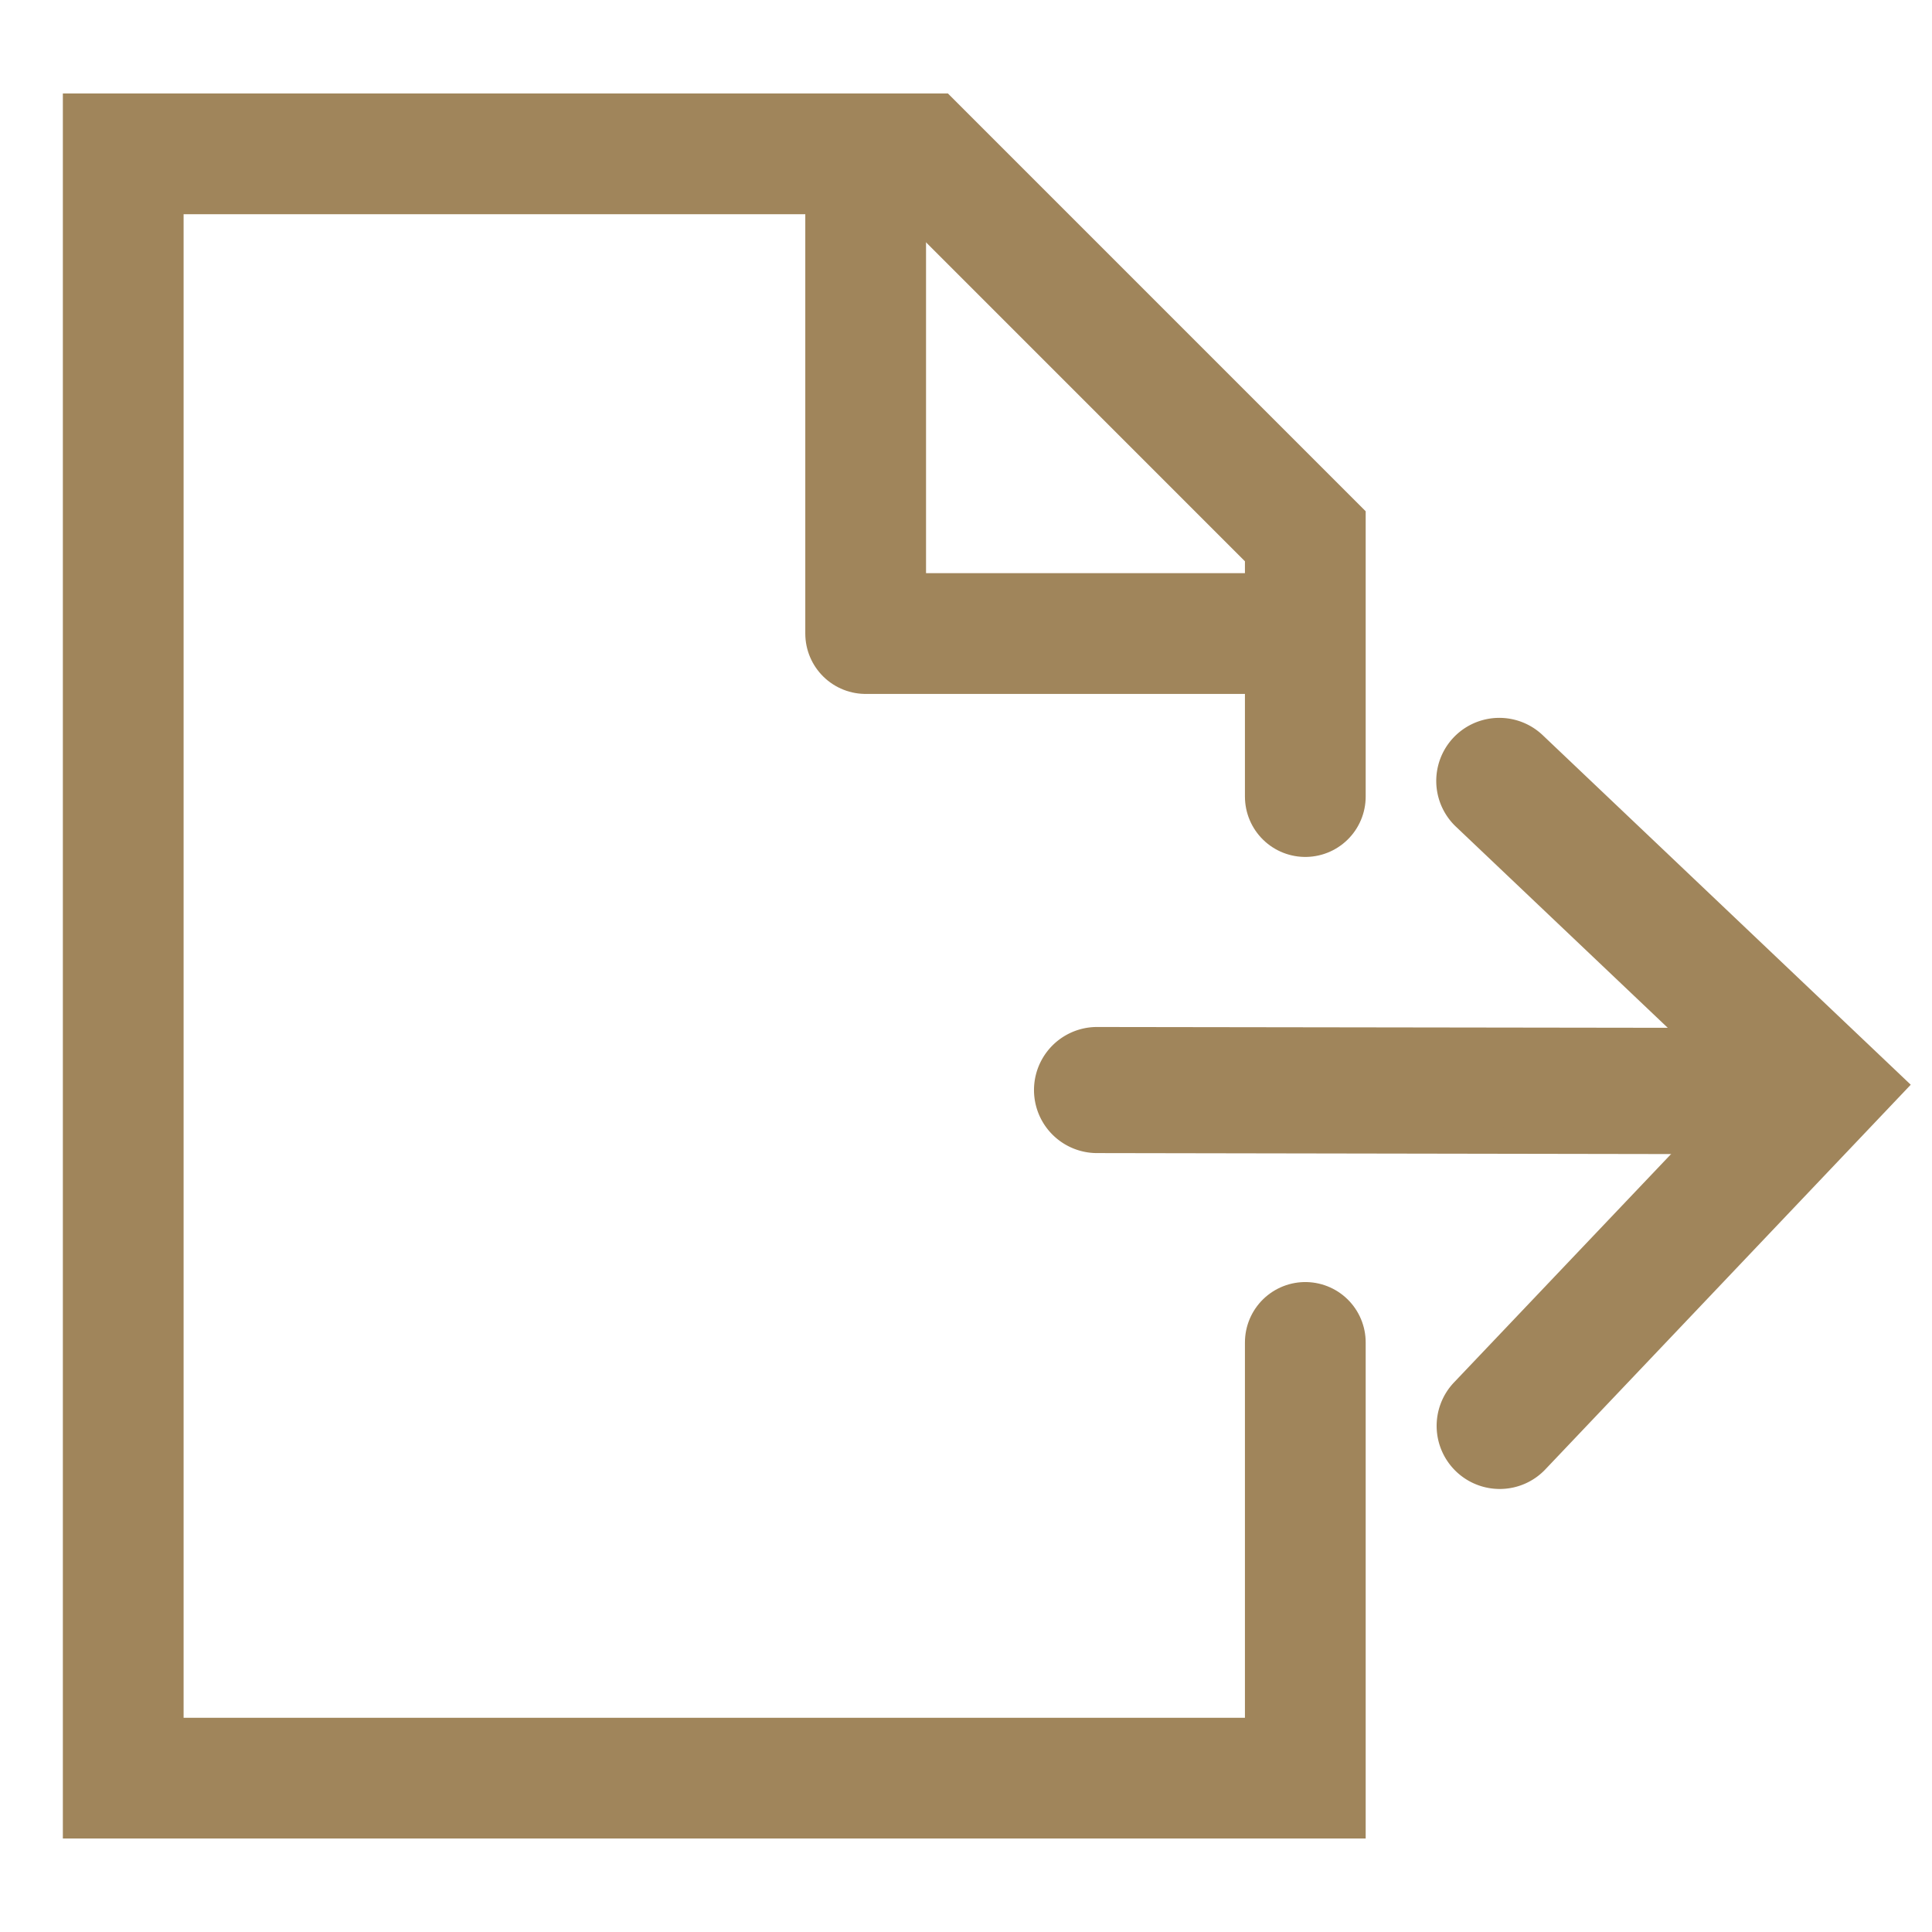 <svg id="Capa_1" data-name="Capa 1" xmlns="http://www.w3.org/2000/svg" viewBox="0 0 560.03 560.03"><defs><style>.cls-1{fill:#a0855b;stroke-width:7.71px;}.cls-1,.cls-2,.cls-3{stroke:#a0855b;}.cls-1,.cls-2{stroke-miterlimit:10;}.cls-2,.cls-3{fill:none;stroke-width:35px;}.cls-2{stroke-linecap:round;}.cls-3{stroke-linejoin:round;}</style></defs><title>file in copy</title><path class="cls-1" d="M435.08,427.75a14.35,14.35,0,0,0,10.09-4.49L548.42,314.57,444.54,215.91a14.42,14.42,0,1,0-19.87,20.91l83,78.81L424.25,403.4a14.43,14.43,0,0,0,10.83,24.35Z"/><path class="cls-1" d="M517.29,330.68a14.43,14.43,0,0,0,0-28.85L318,301.55h0a14.42,14.42,0,0,0,0,28.84l199.31.34Z"/><polyline class="cls-2" points="378.37 230.9 378.37 155.45 267.52 44.59 35.72 44.59 35.72 230.8 35.72 388.47 35.72 515.43 378.37 515.43 378.37 389.13"/><polyline class="cls-3" points="250.93 59.1 250.93 183.65 373.54 183.65"/></svg>